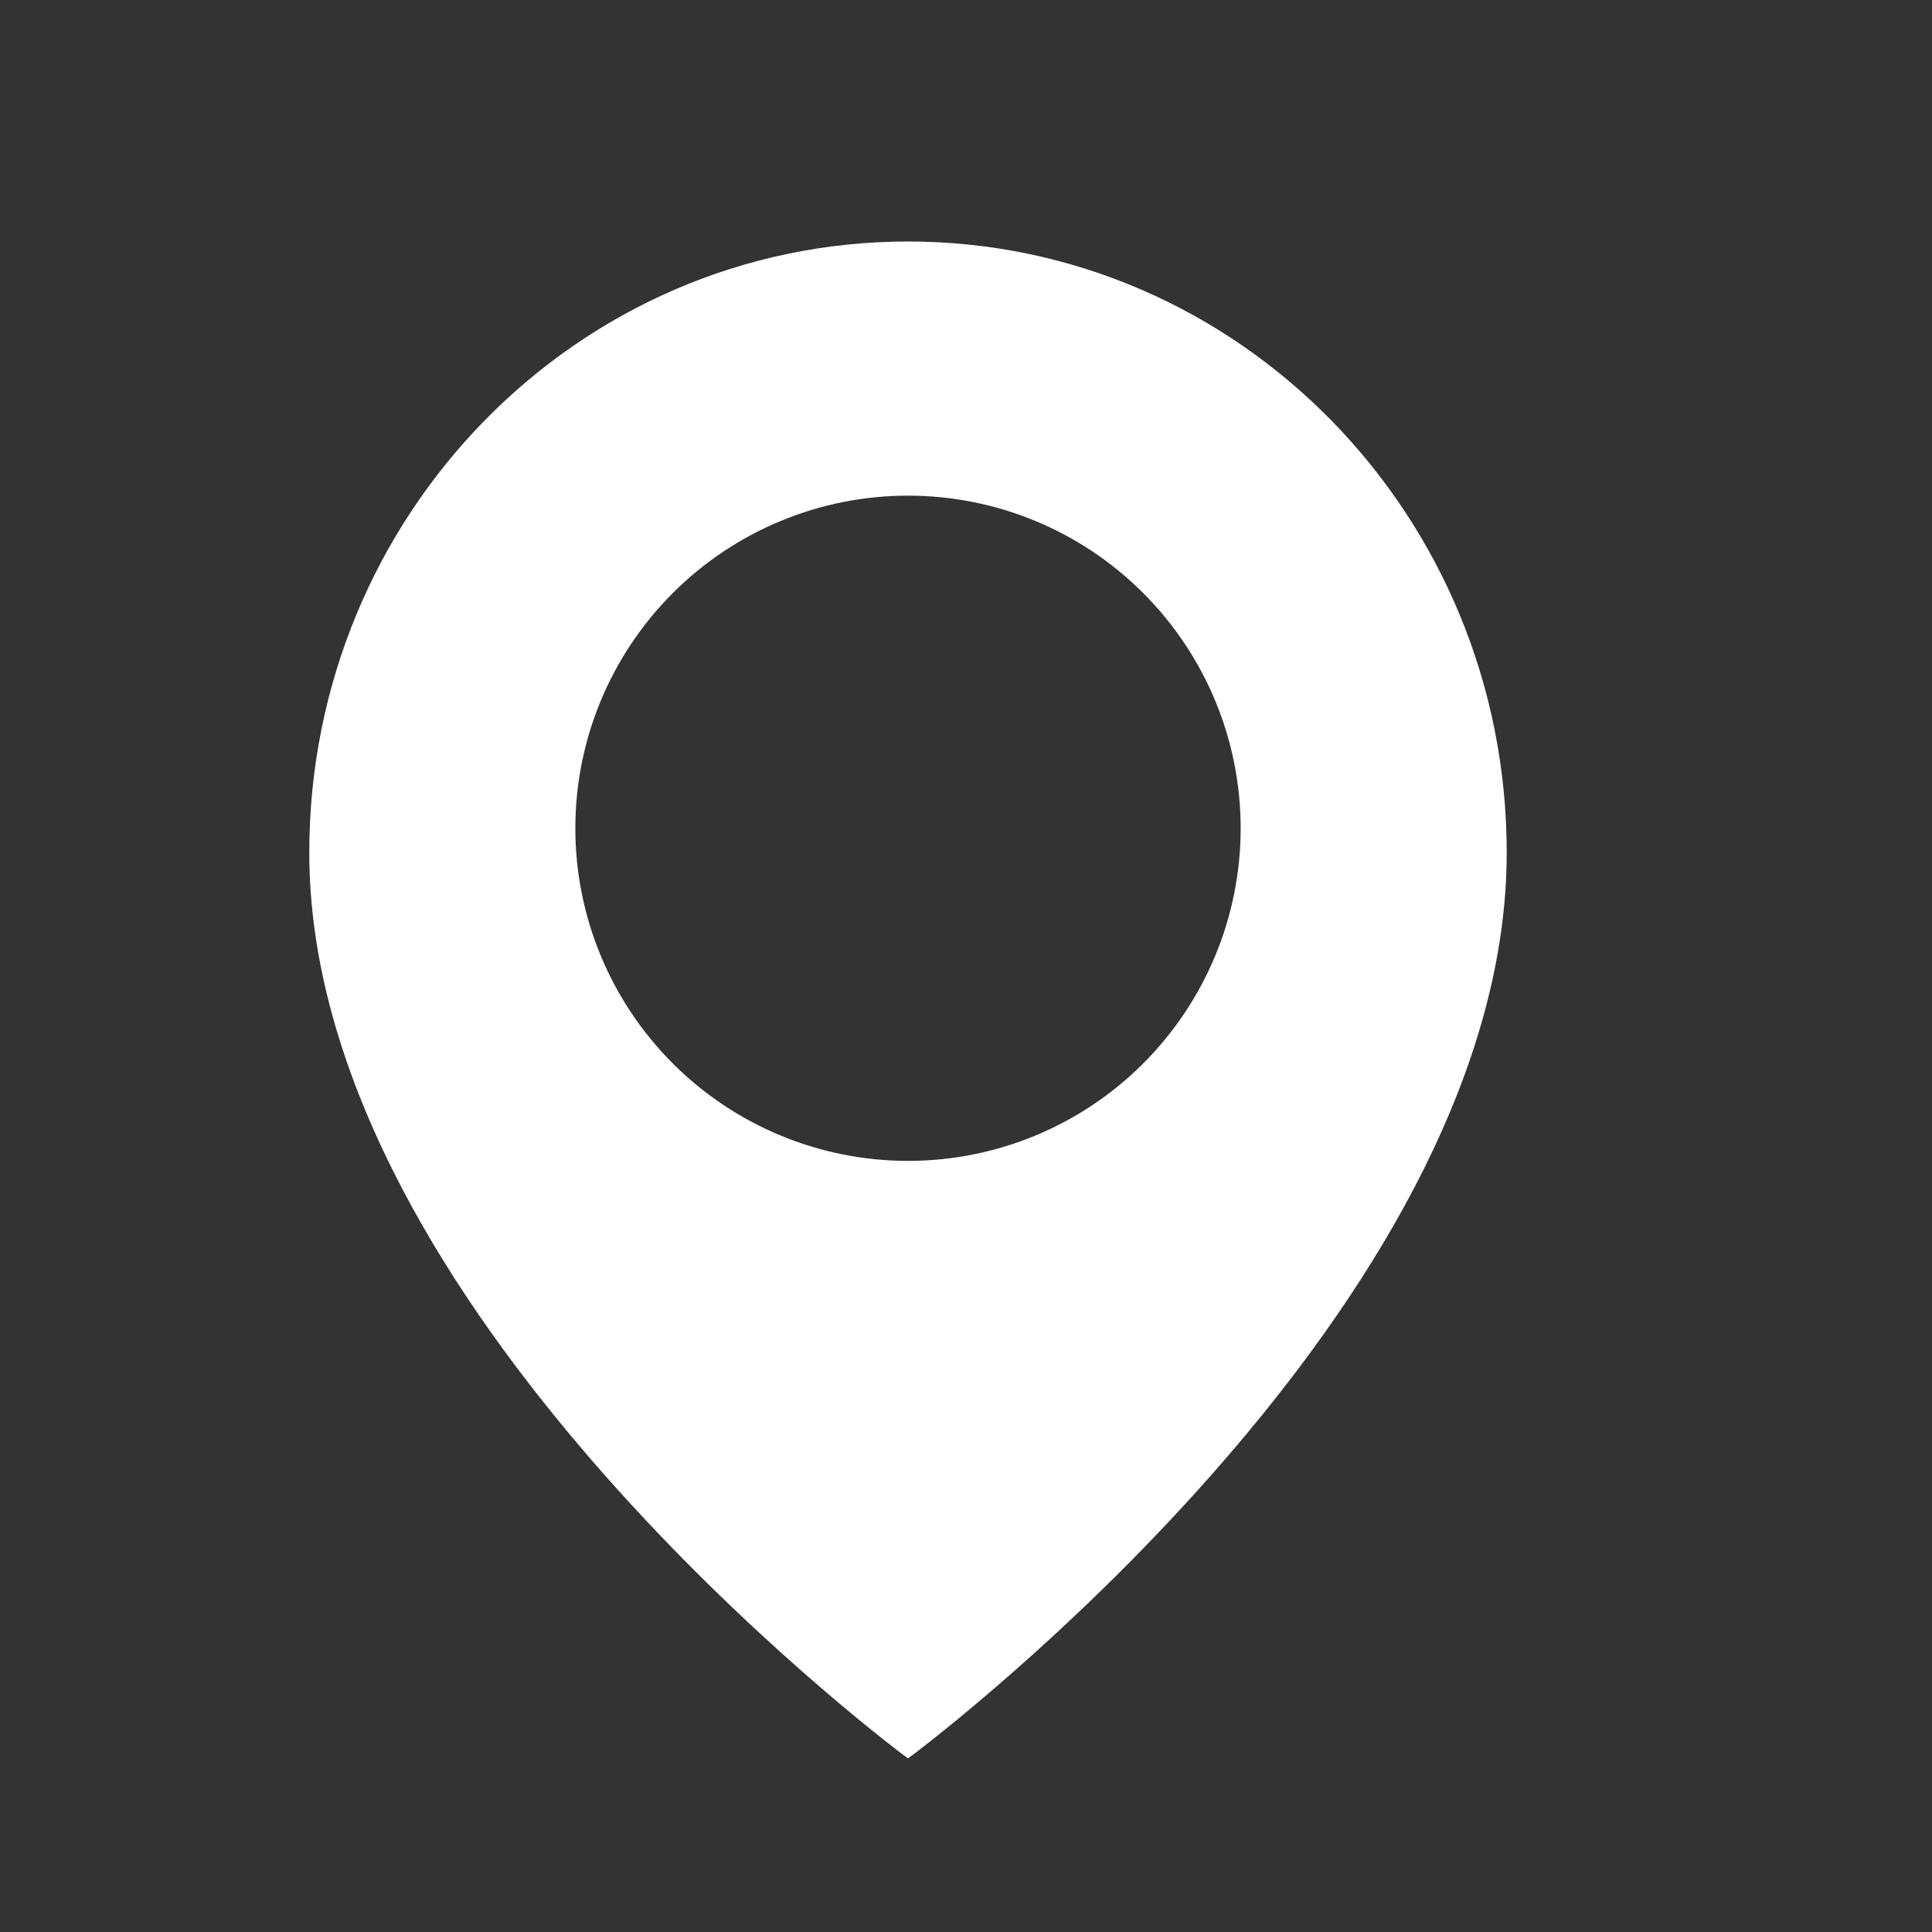 <svg width="24" height="24" viewBox="0 0 24 24" fill="none" xmlns="http://www.w3.org/2000/svg">
<rect x="0" y="0" width="24" height="24" fill="#333333" stroke="none"/>
<path fill-rule="evenodd" clip-rule="evenodd" d="M11.28 3C15.388 3 18.717 6.399 18.717 10.591C18.717 15.983 12.208 21.134 11.369 21.777L11.302 21.826L11.28 21.844L11.257 21.826L11.19 21.777C10.35 21.134 3.842 15.984 3.842 10.591C3.842 6.399 7.171 3 11.28 3ZM11.28 6.157C10.184 6.157 9.133 6.592 8.358 7.367C7.583 8.142 7.147 9.193 7.147 10.289C7.147 11.385 7.583 12.436 8.358 13.211C9.133 13.986 10.184 14.421 11.28 14.421C12.376 14.421 13.427 13.986 14.201 13.211C14.976 12.436 15.412 11.385 15.412 10.289C15.412 9.193 14.976 8.142 14.201 7.367C13.427 6.592 12.376 6.157 11.28 6.157Z" fill="white"/>
</svg>
